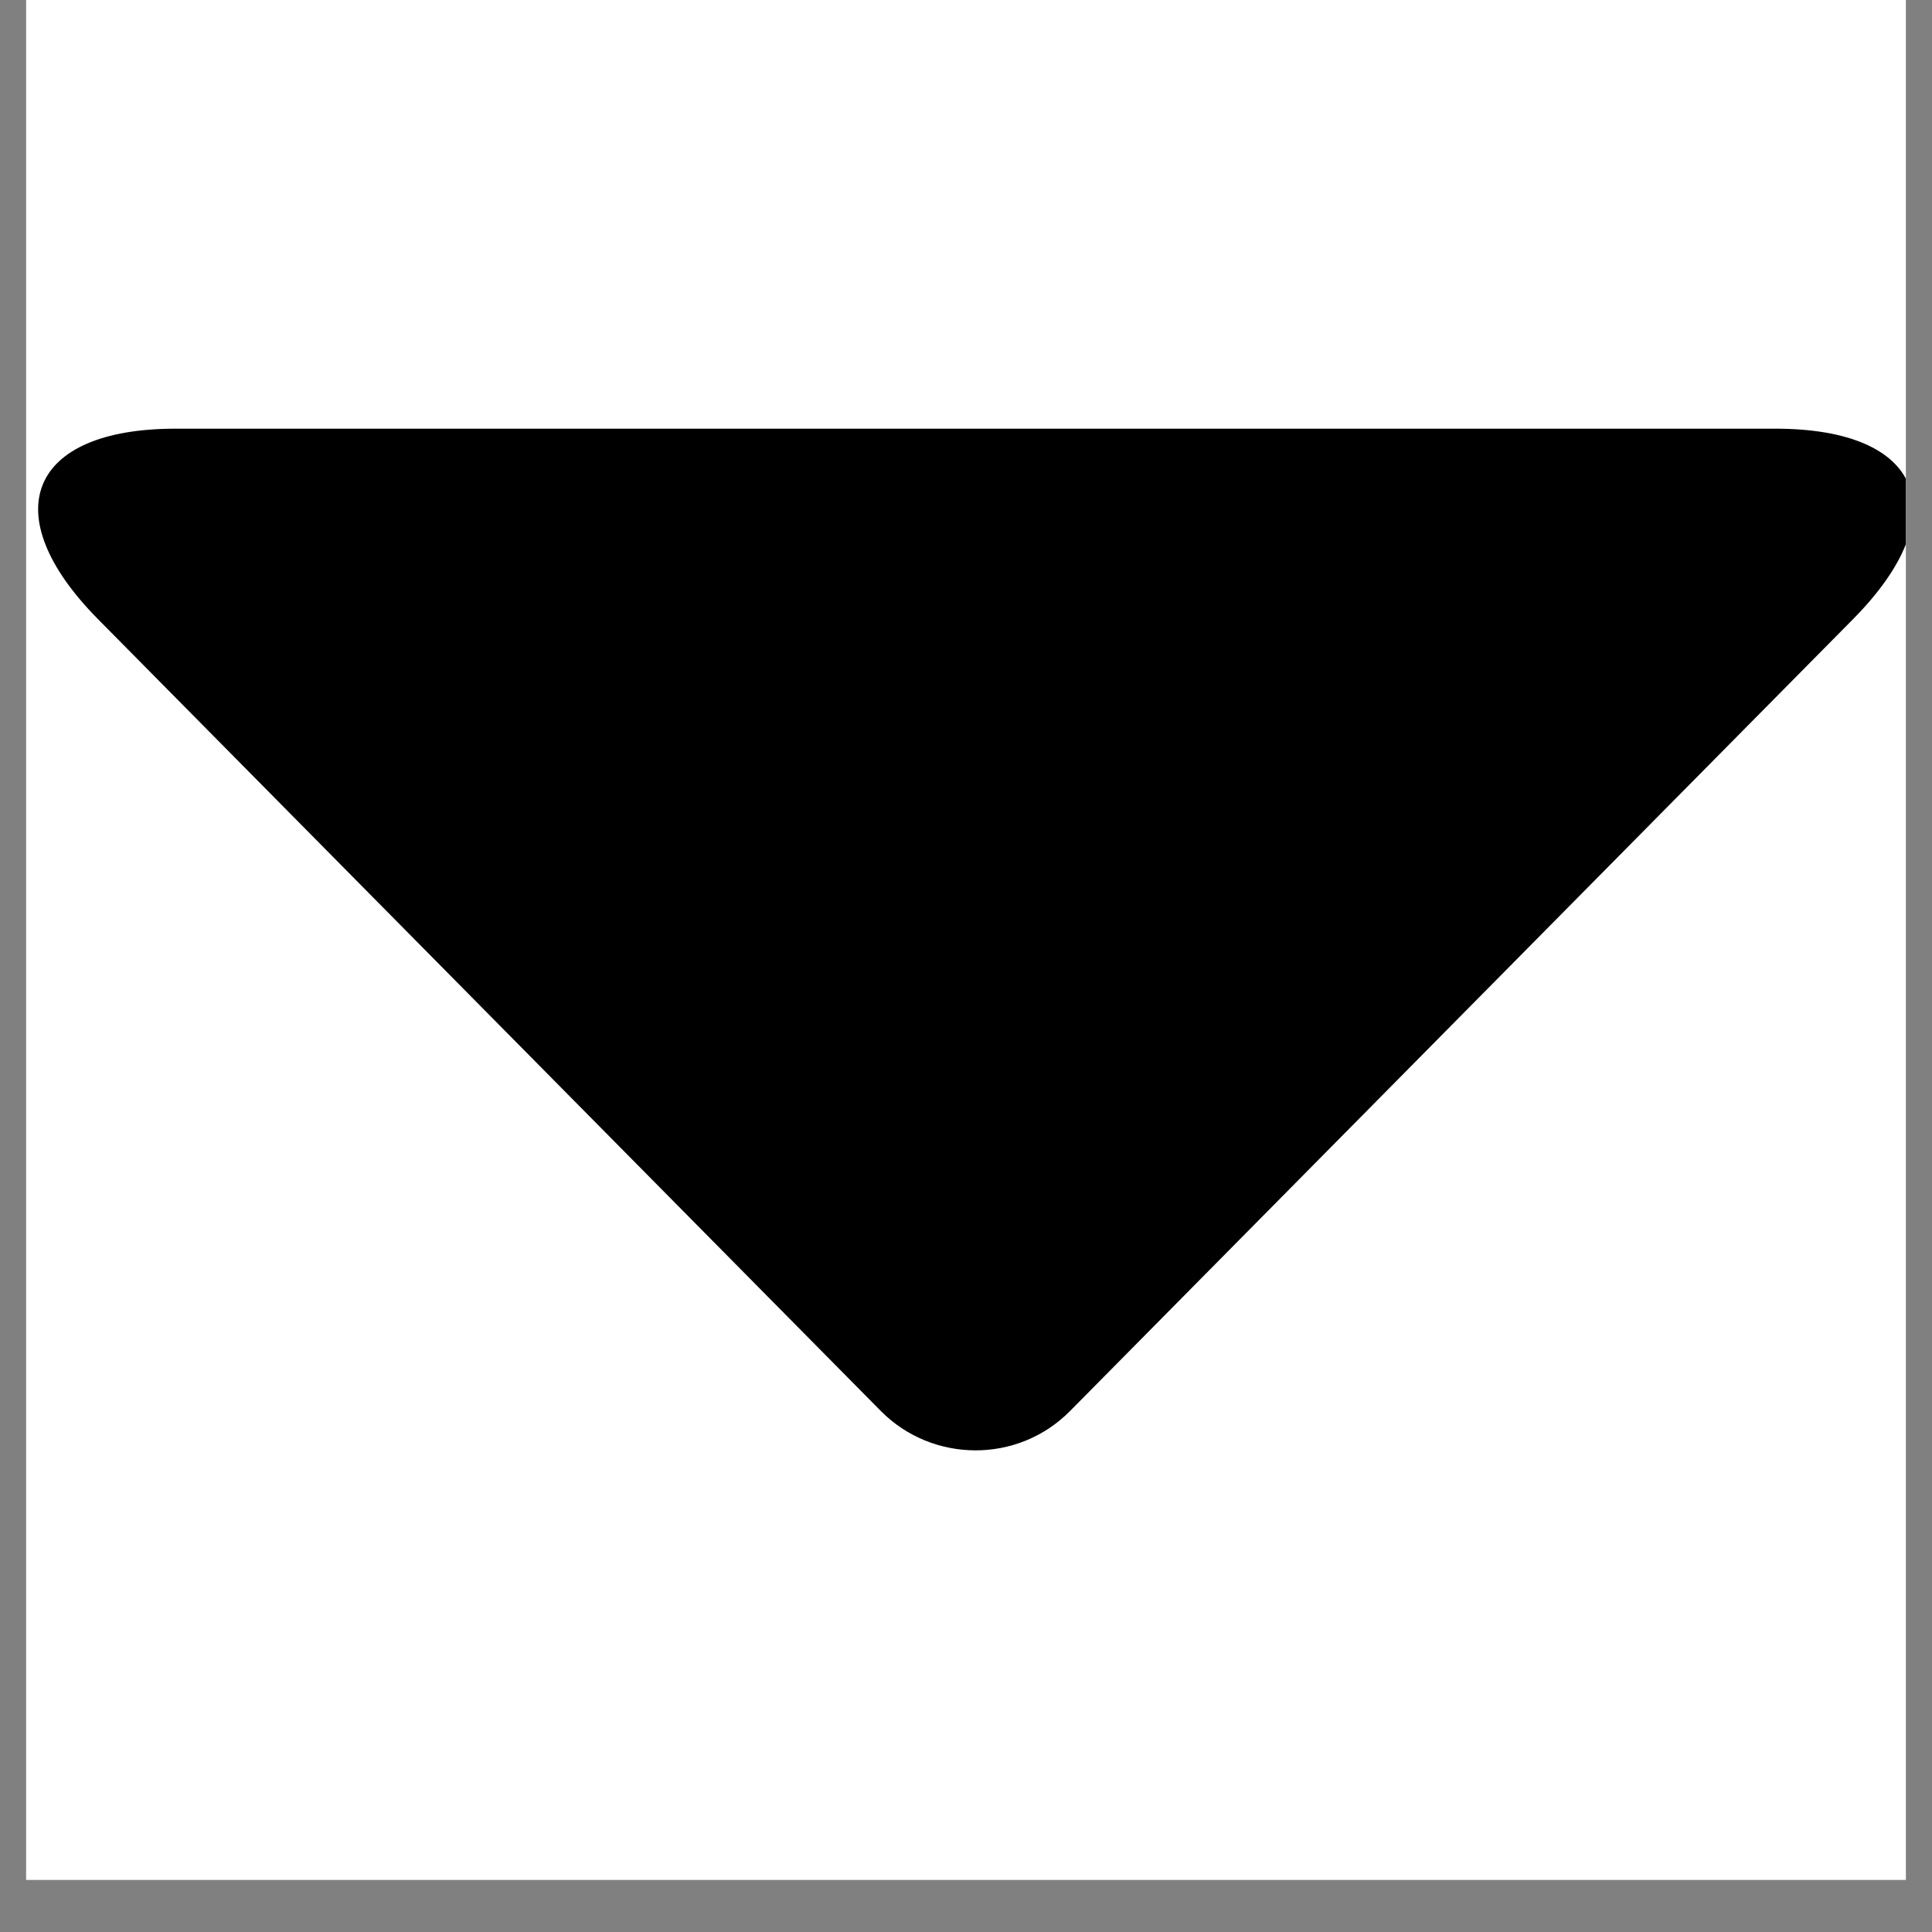 <svg xmlns="http://www.w3.org/2000/svg" xmlns:xlink="http://www.w3.org/1999/xlink" width="48" zoomAndPan="magnify" viewBox="0 0 36 36" height="48" preserveAspectRatio="xMidYMid meet" version="1.0"><rect x="0" y="0" width="36" height="36" fill="#808080" stroke="none"/><defs><clipPath id="0e7e30ba82"><path d="M 0.488 0 L 35.512 0 L 35.512 35.027 L 0.488 35.027 Z M 0.488 0 " clip-rule="nonzero"/></clipPath><clipPath id="2f6e36eeda"><path d="M 0.488 7.805 L 35.512 7.805 L 35.512 27.508 L 0.488 27.508 Z M 0.488 7.805 " clip-rule="nonzero"/></clipPath></defs><g clip-path="url(#0e7e30ba82)"><path fill="#ffffff" d="M 0.488 0 L 35.512 0 L 35.512 35.027 L 0.488 35.027 Z M 0.488 0 " fill-opacity="1" fill-rule="nonzero"/><path fill="#ffffff" d="M 0.488 0 L 35.512 0 L 35.512 35.027 L 0.488 35.027 Z M 0.488 0 " fill-opacity="1" fill-rule="nonzero"/></g><g clip-path="url(#2f6e36eeda)"><path fill="#000000" d="M 33.086 7.988 C 35.816 7.988 36.477 9.566 34.531 11.535 L 19.938 26.293 C 18.965 27.277 17.375 27.262 16.414 26.293 L 1.824 11.535 C -0.109 9.578 0.539 7.988 3.27 7.988 Z M 33.086 7.988 " fill-opacity="1" fill-rule="evenodd"/></g></svg>
